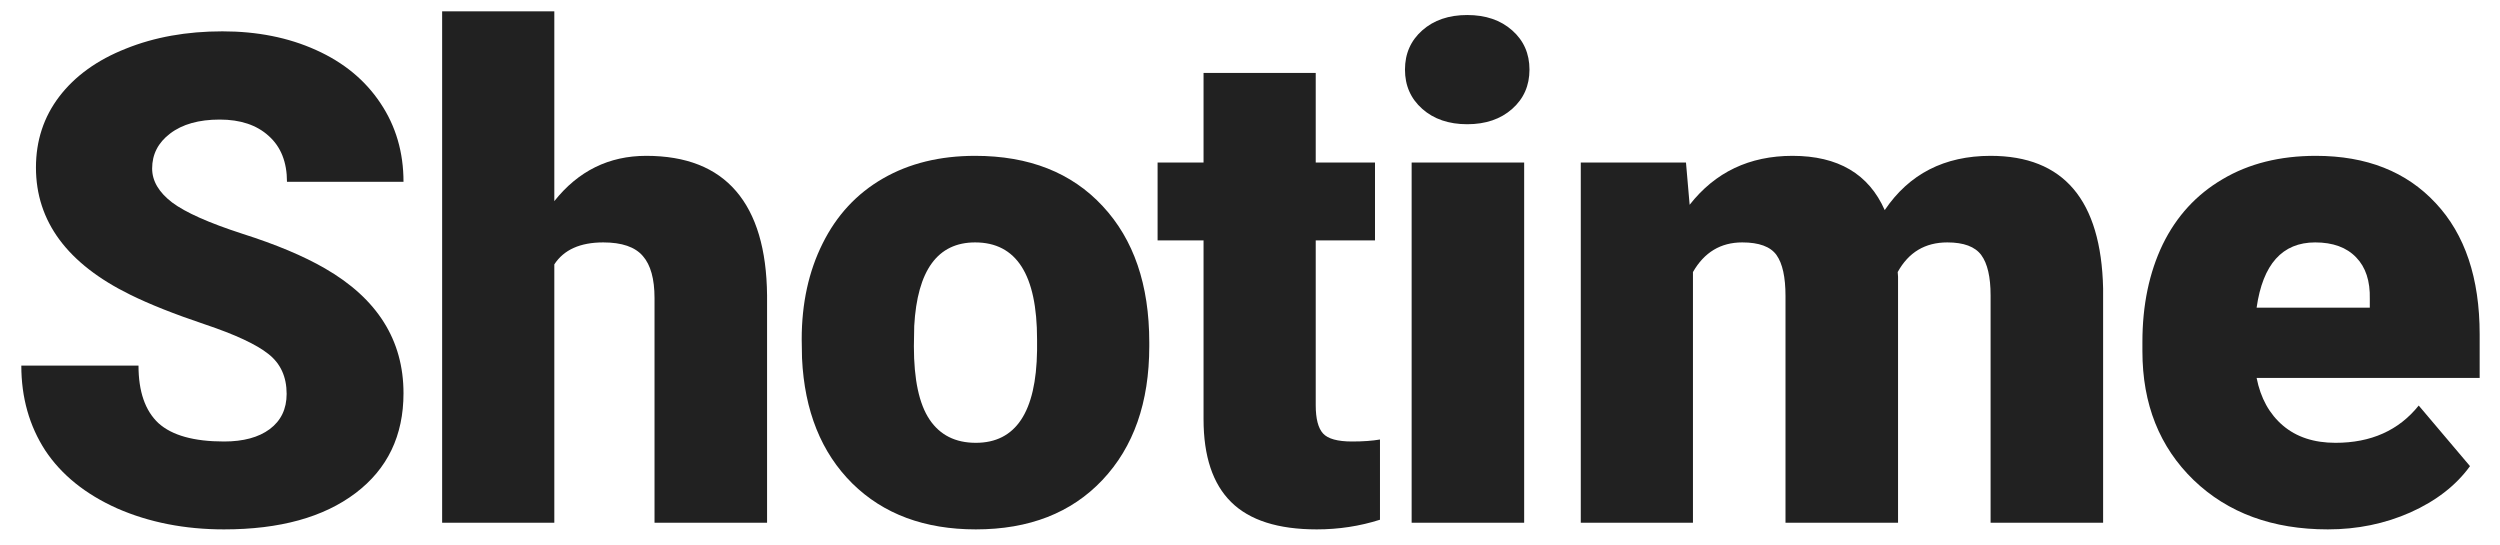 <svg width="110" height="24" viewBox="0 0 110 24" fill="none" xmlns="http://www.w3.org/2000/svg">
<path d="M12.612 17.331C12.612 16.579 12.344 15.993 11.807 15.573C11.279 15.153 10.347 14.719 9.009 14.27C7.671 13.82 6.577 13.386 5.728 12.966C2.964 11.608 1.582 9.743 1.582 7.37C1.582 6.188 1.924 5.148 2.607 4.25C3.301 3.342 4.277 2.639 5.537 2.141C6.797 1.633 8.213 1.379 9.785 1.379C11.318 1.379 12.69 1.652 13.901 2.199C15.122 2.746 16.069 3.527 16.743 4.543C17.417 5.549 17.754 6.701 17.754 8H12.627C12.627 7.131 12.358 6.457 11.821 5.979C11.294 5.5 10.576 5.261 9.668 5.261C8.75 5.261 8.022 5.466 7.485 5.876C6.958 6.276 6.694 6.789 6.694 7.414C6.694 7.961 6.987 8.459 7.573 8.908C8.159 9.348 9.189 9.807 10.664 10.285C12.139 10.754 13.35 11.262 14.297 11.809C16.602 13.137 17.754 14.968 17.754 17.302C17.754 19.167 17.051 20.632 15.645 21.696C14.238 22.761 12.31 23.293 9.858 23.293C8.13 23.293 6.562 22.985 5.156 22.37C3.76 21.745 2.705 20.895 1.992 19.821C1.289 18.737 0.938 17.492 0.938 16.086H6.094C6.094 17.229 6.387 18.073 6.973 18.62C7.568 19.157 8.53 19.426 9.858 19.426C10.708 19.426 11.377 19.245 11.865 18.884C12.363 18.513 12.612 17.995 12.612 17.331Z" fill="#212121"/>
<path d="M24.39 8.85C25.445 7.521 26.793 6.857 28.433 6.857C30.181 6.857 31.5 7.375 32.388 8.41C33.277 9.445 33.731 10.974 33.751 12.995V23H28.799V13.112C28.799 12.273 28.628 11.657 28.287 11.267C27.945 10.866 27.364 10.666 26.544 10.666C25.528 10.666 24.81 10.988 24.39 11.633V23H19.454V0.5H24.39V8.85Z" fill="#212121"/>
<path d="M35.275 14.929C35.275 13.347 35.582 11.94 36.197 10.71C36.813 9.47 37.697 8.518 38.849 7.854C40.001 7.189 41.354 6.857 42.906 6.857C45.279 6.857 47.15 7.595 48.517 9.069C49.884 10.534 50.568 12.531 50.568 15.06V15.236C50.568 17.707 49.879 19.67 48.502 21.125C47.135 22.57 45.279 23.293 42.936 23.293C40.68 23.293 38.868 22.619 37.501 21.271C36.134 19.914 35.397 18.078 35.289 15.764L35.275 14.929ZM40.211 15.236C40.211 16.701 40.441 17.775 40.9 18.459C41.359 19.143 42.037 19.484 42.936 19.484C44.694 19.484 45.592 18.132 45.631 15.427V14.929C45.631 12.087 44.723 10.666 42.906 10.666C41.256 10.666 40.362 11.892 40.226 14.343L40.211 15.236Z" fill="#212121"/>
<path d="M57.892 3.21V7.15H60.5V10.578H57.892V17.829C57.892 18.425 58 18.84 58.215 19.074C58.429 19.309 58.854 19.426 59.489 19.426C59.977 19.426 60.388 19.396 60.719 19.338V22.868C59.831 23.151 58.903 23.293 57.936 23.293C56.237 23.293 54.982 22.893 54.172 22.092C53.361 21.291 52.956 20.075 52.956 18.444V10.578H50.934V7.15H52.956V3.21H57.892Z" fill="#212121"/>
<path d="M67.063 23H62.112V7.15H67.063V23ZM61.819 3.063C61.819 2.36 62.073 1.784 62.581 1.335C63.088 0.886 63.748 0.661 64.558 0.661C65.369 0.661 66.028 0.886 66.535 1.335C67.043 1.784 67.297 2.36 67.297 3.063C67.297 3.767 67.043 4.343 66.535 4.792C66.028 5.241 65.369 5.466 64.558 5.466C63.748 5.466 63.088 5.241 62.581 4.792C62.073 4.343 61.819 3.767 61.819 3.063Z" fill="#212121"/>
<path d="M74.183 7.15L74.344 9.011C75.467 7.575 76.976 6.857 78.87 6.857C80.872 6.857 82.225 7.653 82.928 9.245C84.002 7.653 85.555 6.857 87.586 6.857C90.799 6.857 92.449 8.801 92.537 12.688V23H87.586V12.995C87.586 12.185 87.449 11.594 87.176 11.223C86.902 10.852 86.404 10.666 85.682 10.666C84.705 10.666 83.978 11.101 83.499 11.97L83.514 12.175V23H78.562V13.024C78.562 12.194 78.431 11.594 78.167 11.223C77.903 10.852 77.4 10.666 76.658 10.666C75.711 10.666 74.988 11.101 74.49 11.97V23H69.554V7.15H74.183Z" fill="#212121"/>
<path d="M102.425 23.293C99.994 23.293 98.026 22.57 96.522 21.125C95.018 19.67 94.266 17.78 94.266 15.456V15.046C94.266 13.425 94.564 11.994 95.16 10.754C95.765 9.514 96.644 8.557 97.796 7.883C98.949 7.199 100.316 6.857 101.898 6.857C104.125 6.857 105.882 7.551 107.171 8.938C108.461 10.315 109.105 12.238 109.105 14.709V16.628H99.291C99.466 17.517 99.852 18.215 100.448 18.723C101.044 19.23 101.815 19.484 102.762 19.484C104.325 19.484 105.546 18.938 106.424 17.844L108.68 20.51C108.065 21.359 107.191 22.038 106.058 22.546C104.935 23.044 103.724 23.293 102.425 23.293ZM101.869 10.666C100.423 10.666 99.564 11.623 99.291 13.537H104.271V13.156C104.291 12.365 104.09 11.755 103.671 11.325C103.251 10.886 102.65 10.666 101.869 10.666Z" fill="#212121"/>
</svg>
